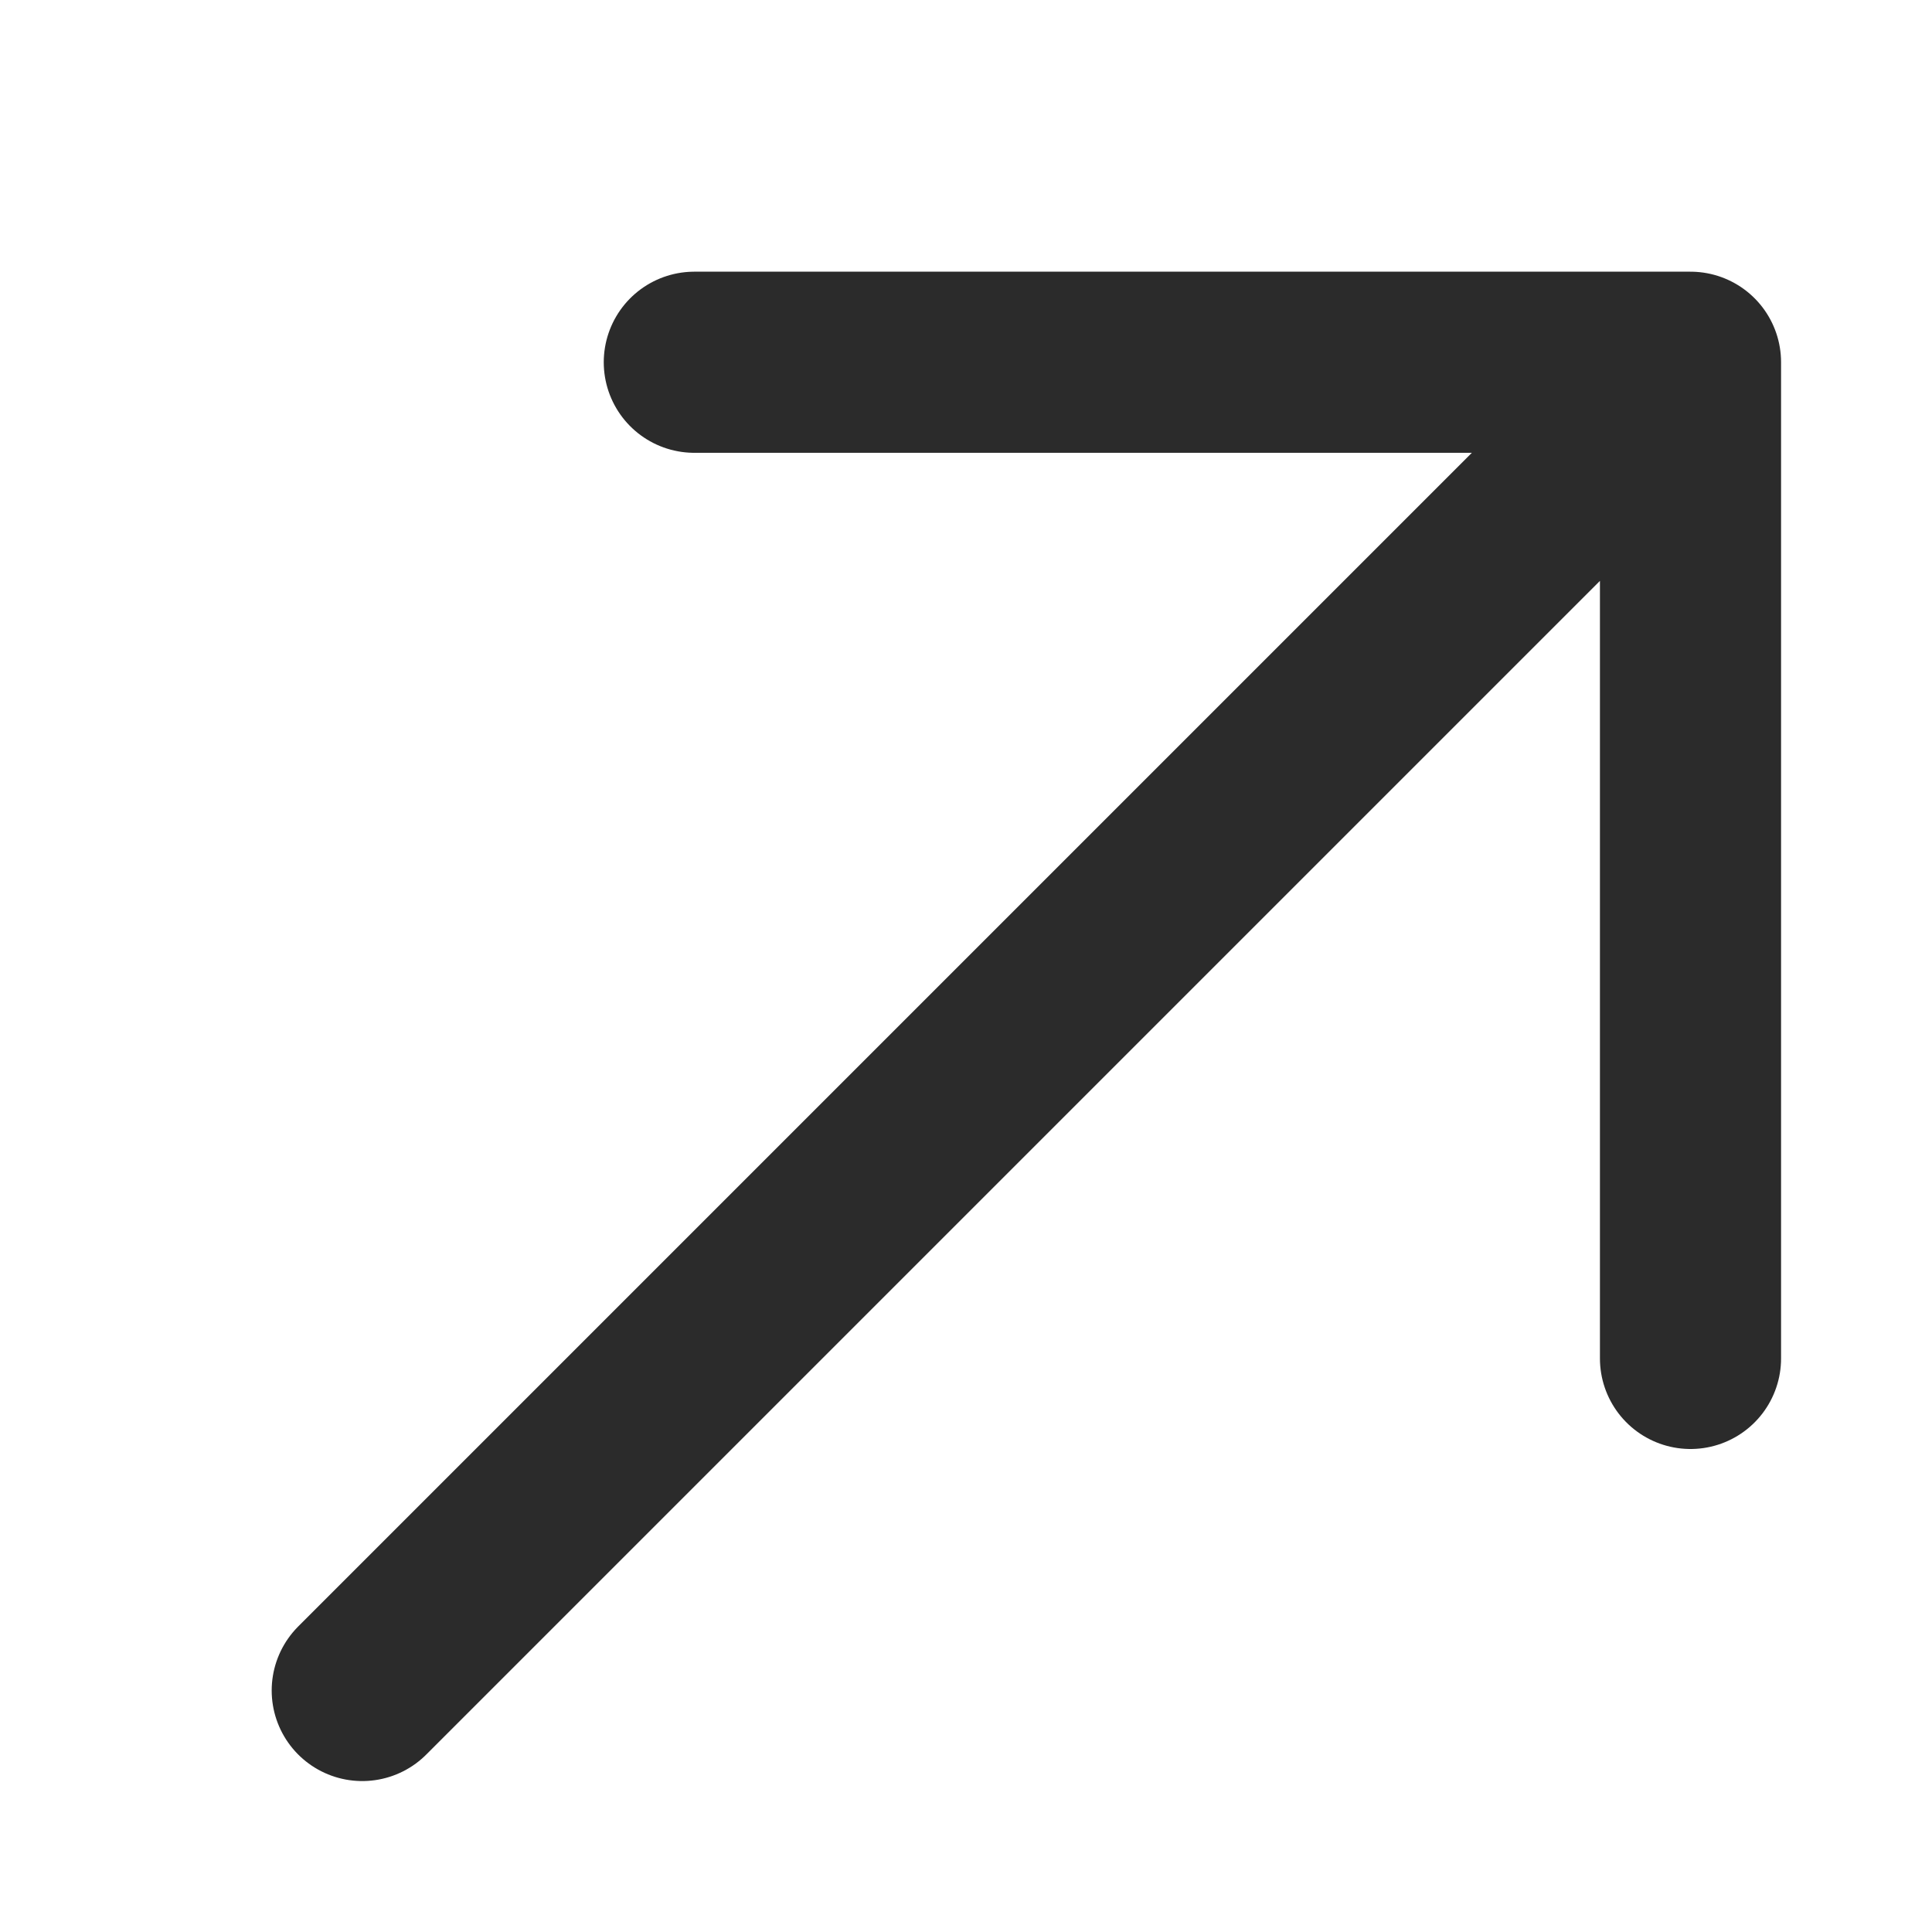 <svg width="16" height="16" viewBox="0 0 16 16" fill="none" xmlns="http://www.w3.org/2000/svg">
  <g id="external-link">
    <path id="Vector" d="M5.75 3C11.12 3 14 3 14 3M14 3V11.25M14 3L3 14" stroke="#2B2B2B" stroke-width="1.5" stroke-linecap="round" stroke-linejoin="round"/>
  </g>
</svg>
